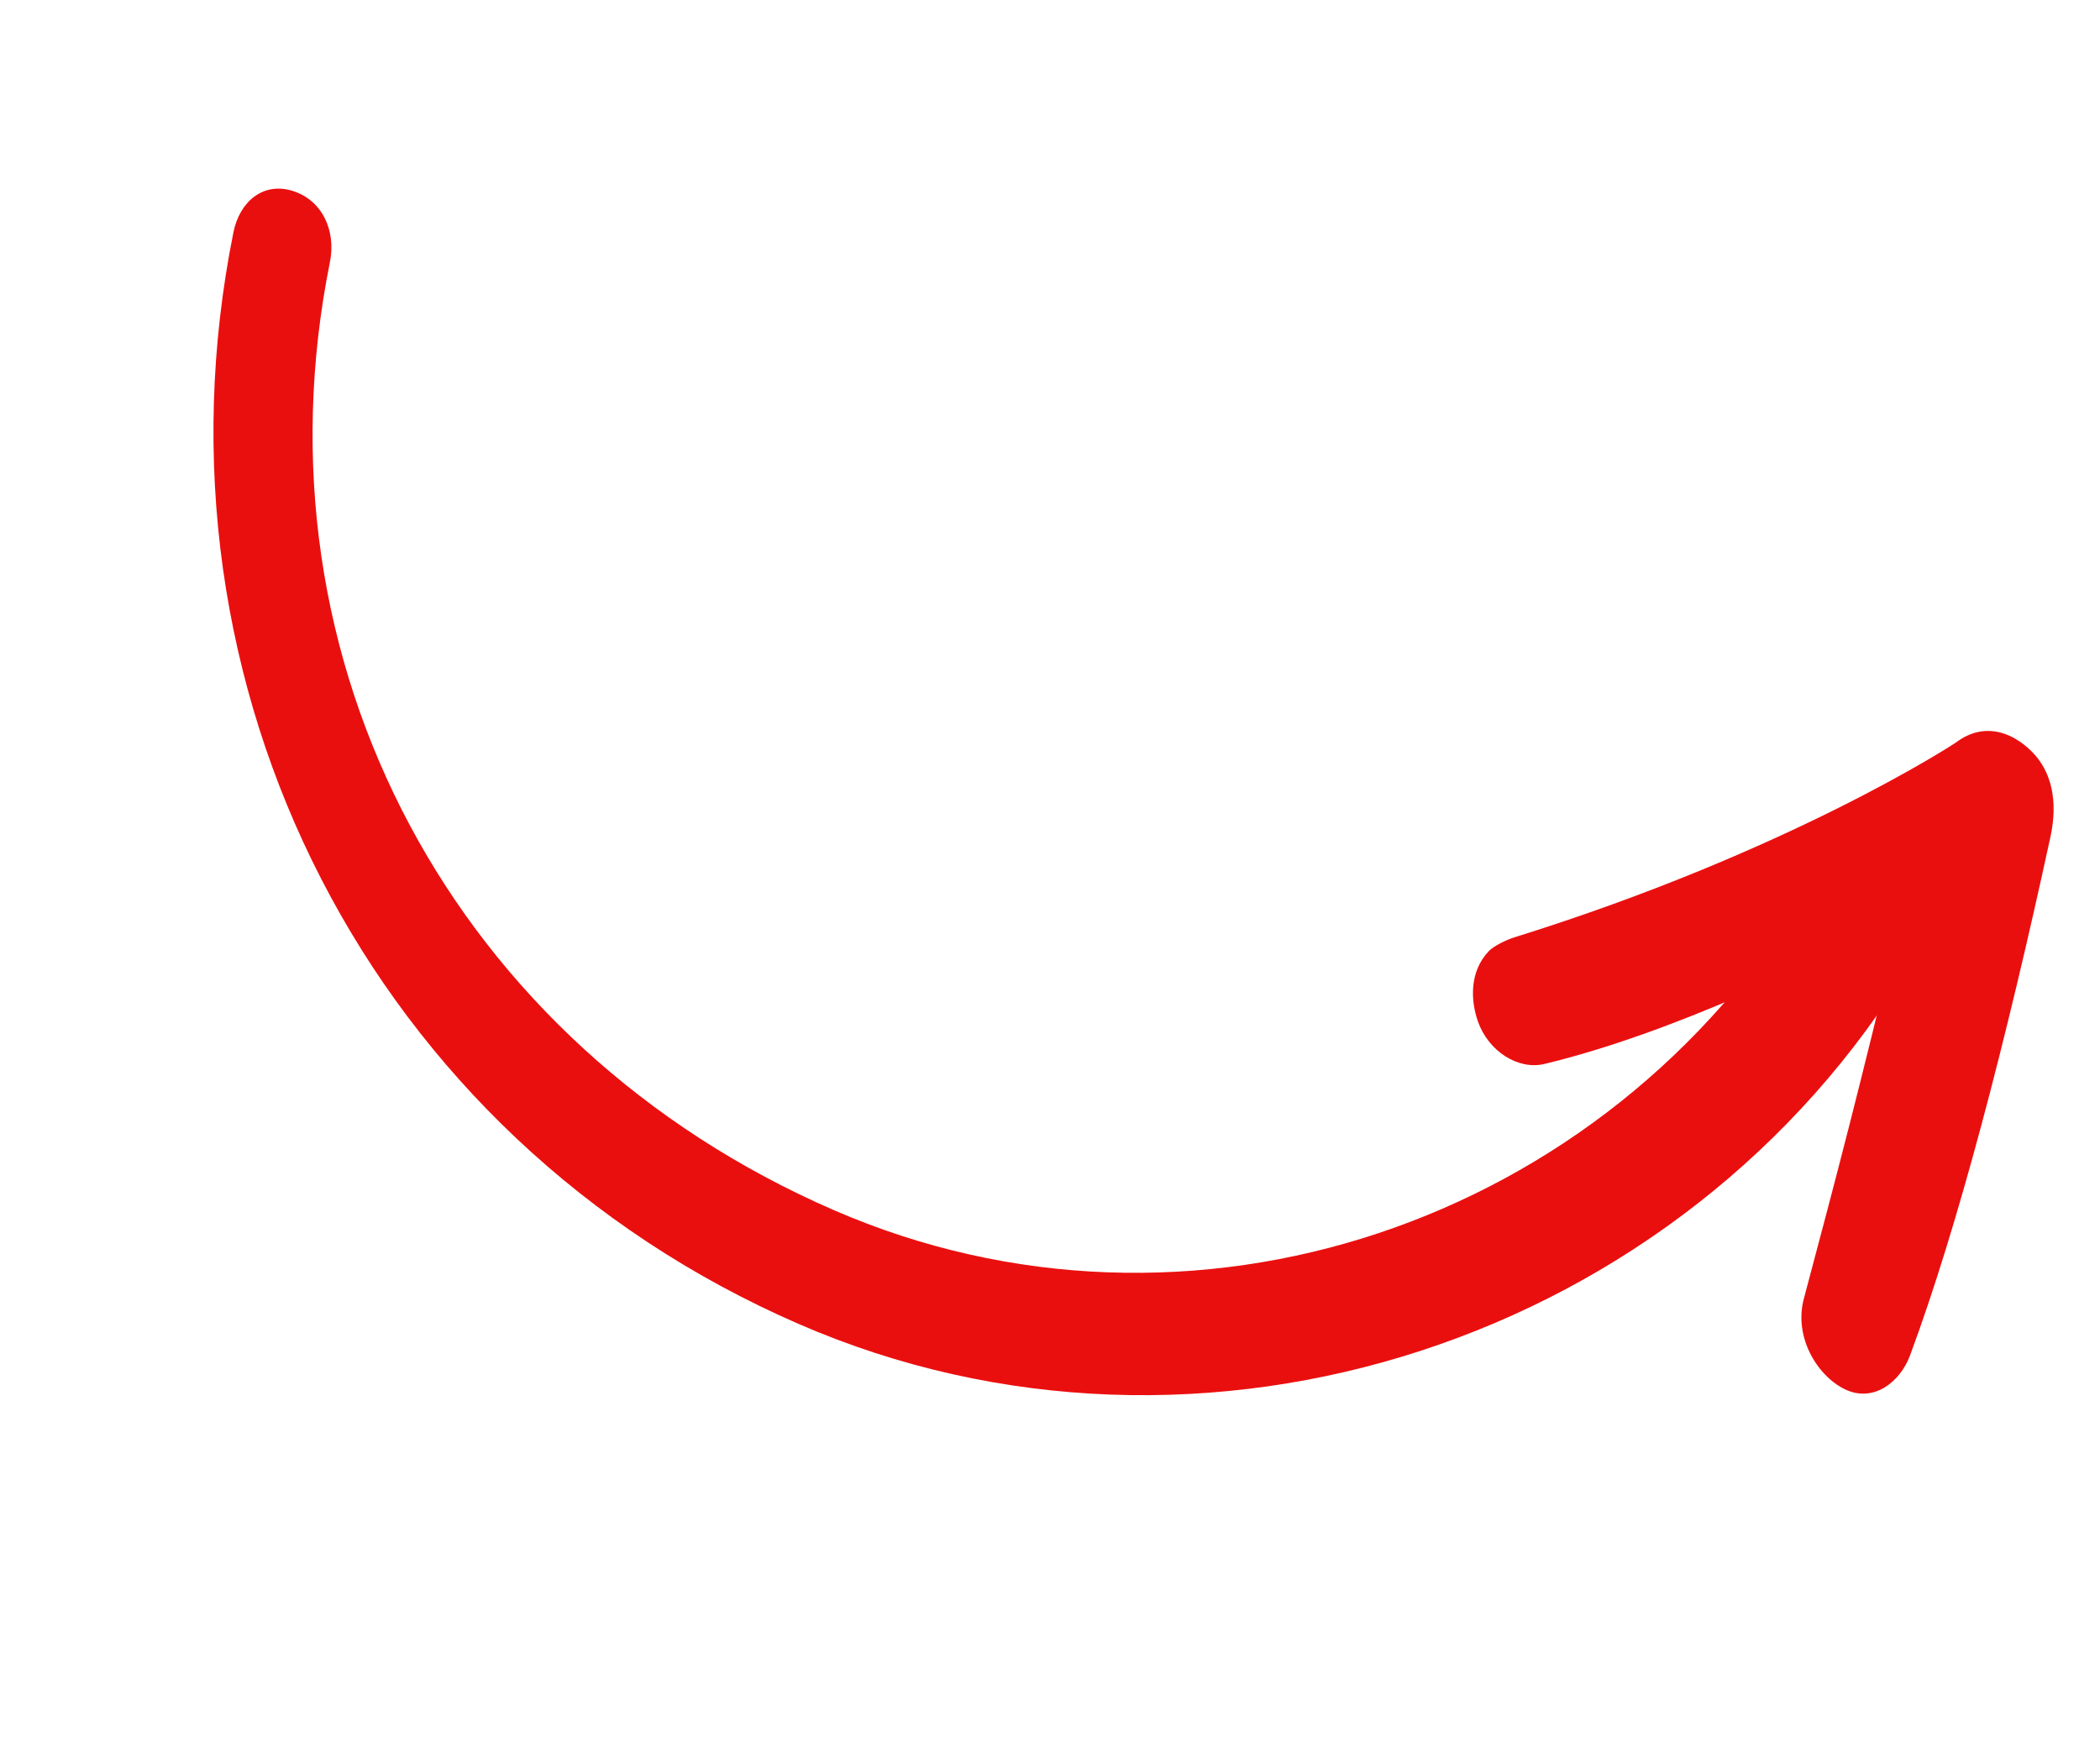 <svg width="237" height="199" viewBox="0 0 237 199" fill="none" xmlns="http://www.w3.org/2000/svg">
<path d="M168.006 107.37C165.82 109.677 165.968 112.924 166.79 115.276C167.965 118.646 171.326 120.797 174.293 120.087C188.726 116.62 205.355 108.53 214.46 103.623C209.759 123.273 207.418 132.158 203.576 146.588C202.373 151.108 205.314 155.553 208.418 156.9C211.524 158.243 214.445 155.981 215.563 152.978C220.935 138.517 226.414 117.506 231.41 94.438C232.283 90.396 231.537 87.03 229.264 84.789C226.994 82.549 223.836 81.476 220.741 83.804C220.541 83.957 201.912 96.141 170.899 105.797C170.028 106.07 168.59 106.754 168.002 107.368L168.006 107.37Z" fill="#EA0F0F"/>
<path d="M211.789 98.235C209.144 97.085 205.578 97.661 204.068 100.172C181.176 138.234 134.233 154.029 94.096 136.581C51.339 117.994 28.137 74.841 37.234 29.58C37.94 26.073 36.404 22.62 33.062 21.558C29.729 20.491 27.042 22.728 26.341 26.233C16.026 77.551 41.811 128.425 90.159 149.443C135.557 169.178 190 151.397 215.769 108.55C217.544 105.6 216.04 101.19 213.131 99.016C212.699 98.692 212.247 98.434 211.785 98.233L211.789 98.235Z" fill="#EA0F0F"/>
</svg>
